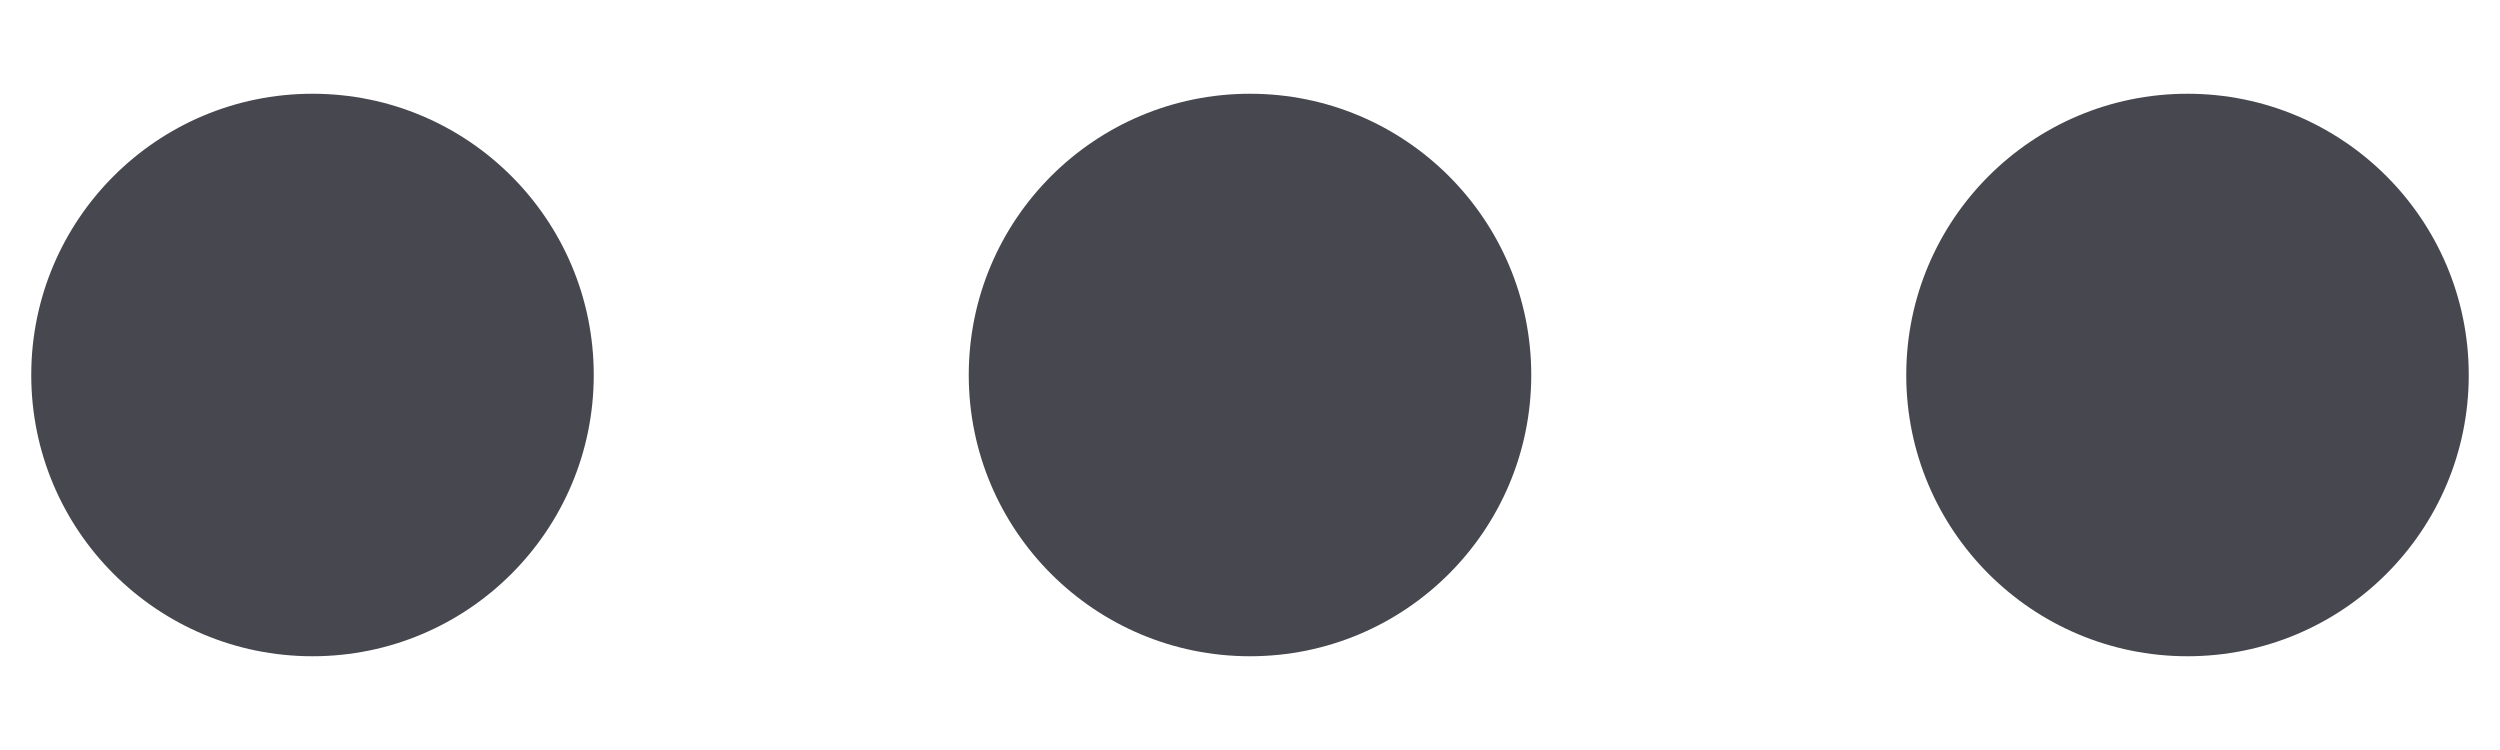 <svg width="20" height="6" viewBox="0 0 20 6" fill="none" xmlns="http://www.w3.org/2000/svg">
<g id="Group 1">
<path id="Vector" d="M7.75 3C7.75 4.243 8.757 5.25 10 5.25C11.243 5.25 12.25 4.243 12.25 3C12.25 1.757 11.243 0.75 10 0.75C8.757 0.75 7.75 1.757 7.75 3Z" fill="#47474F"/>
<path id="Vector_2" d="M0.25 3C0.25 4.243 1.257 5.25 2.5 5.25C3.743 5.25 4.75 4.243 4.75 3C4.75 1.757 3.743 0.75 2.5 0.75C1.257 0.75 0.25 1.757 0.25 3Z" fill="#47474F"/>
<path id="Vector_3" d="M15.25 3C15.25 4.243 16.257 5.25 17.5 5.25C18.743 5.25 19.75 4.243 19.75 3C19.75 1.757 18.743 0.75 17.5 0.75C16.257 0.75 15.25 1.757 15.25 3Z" fill="#47474F"/>
</g>
</svg>
